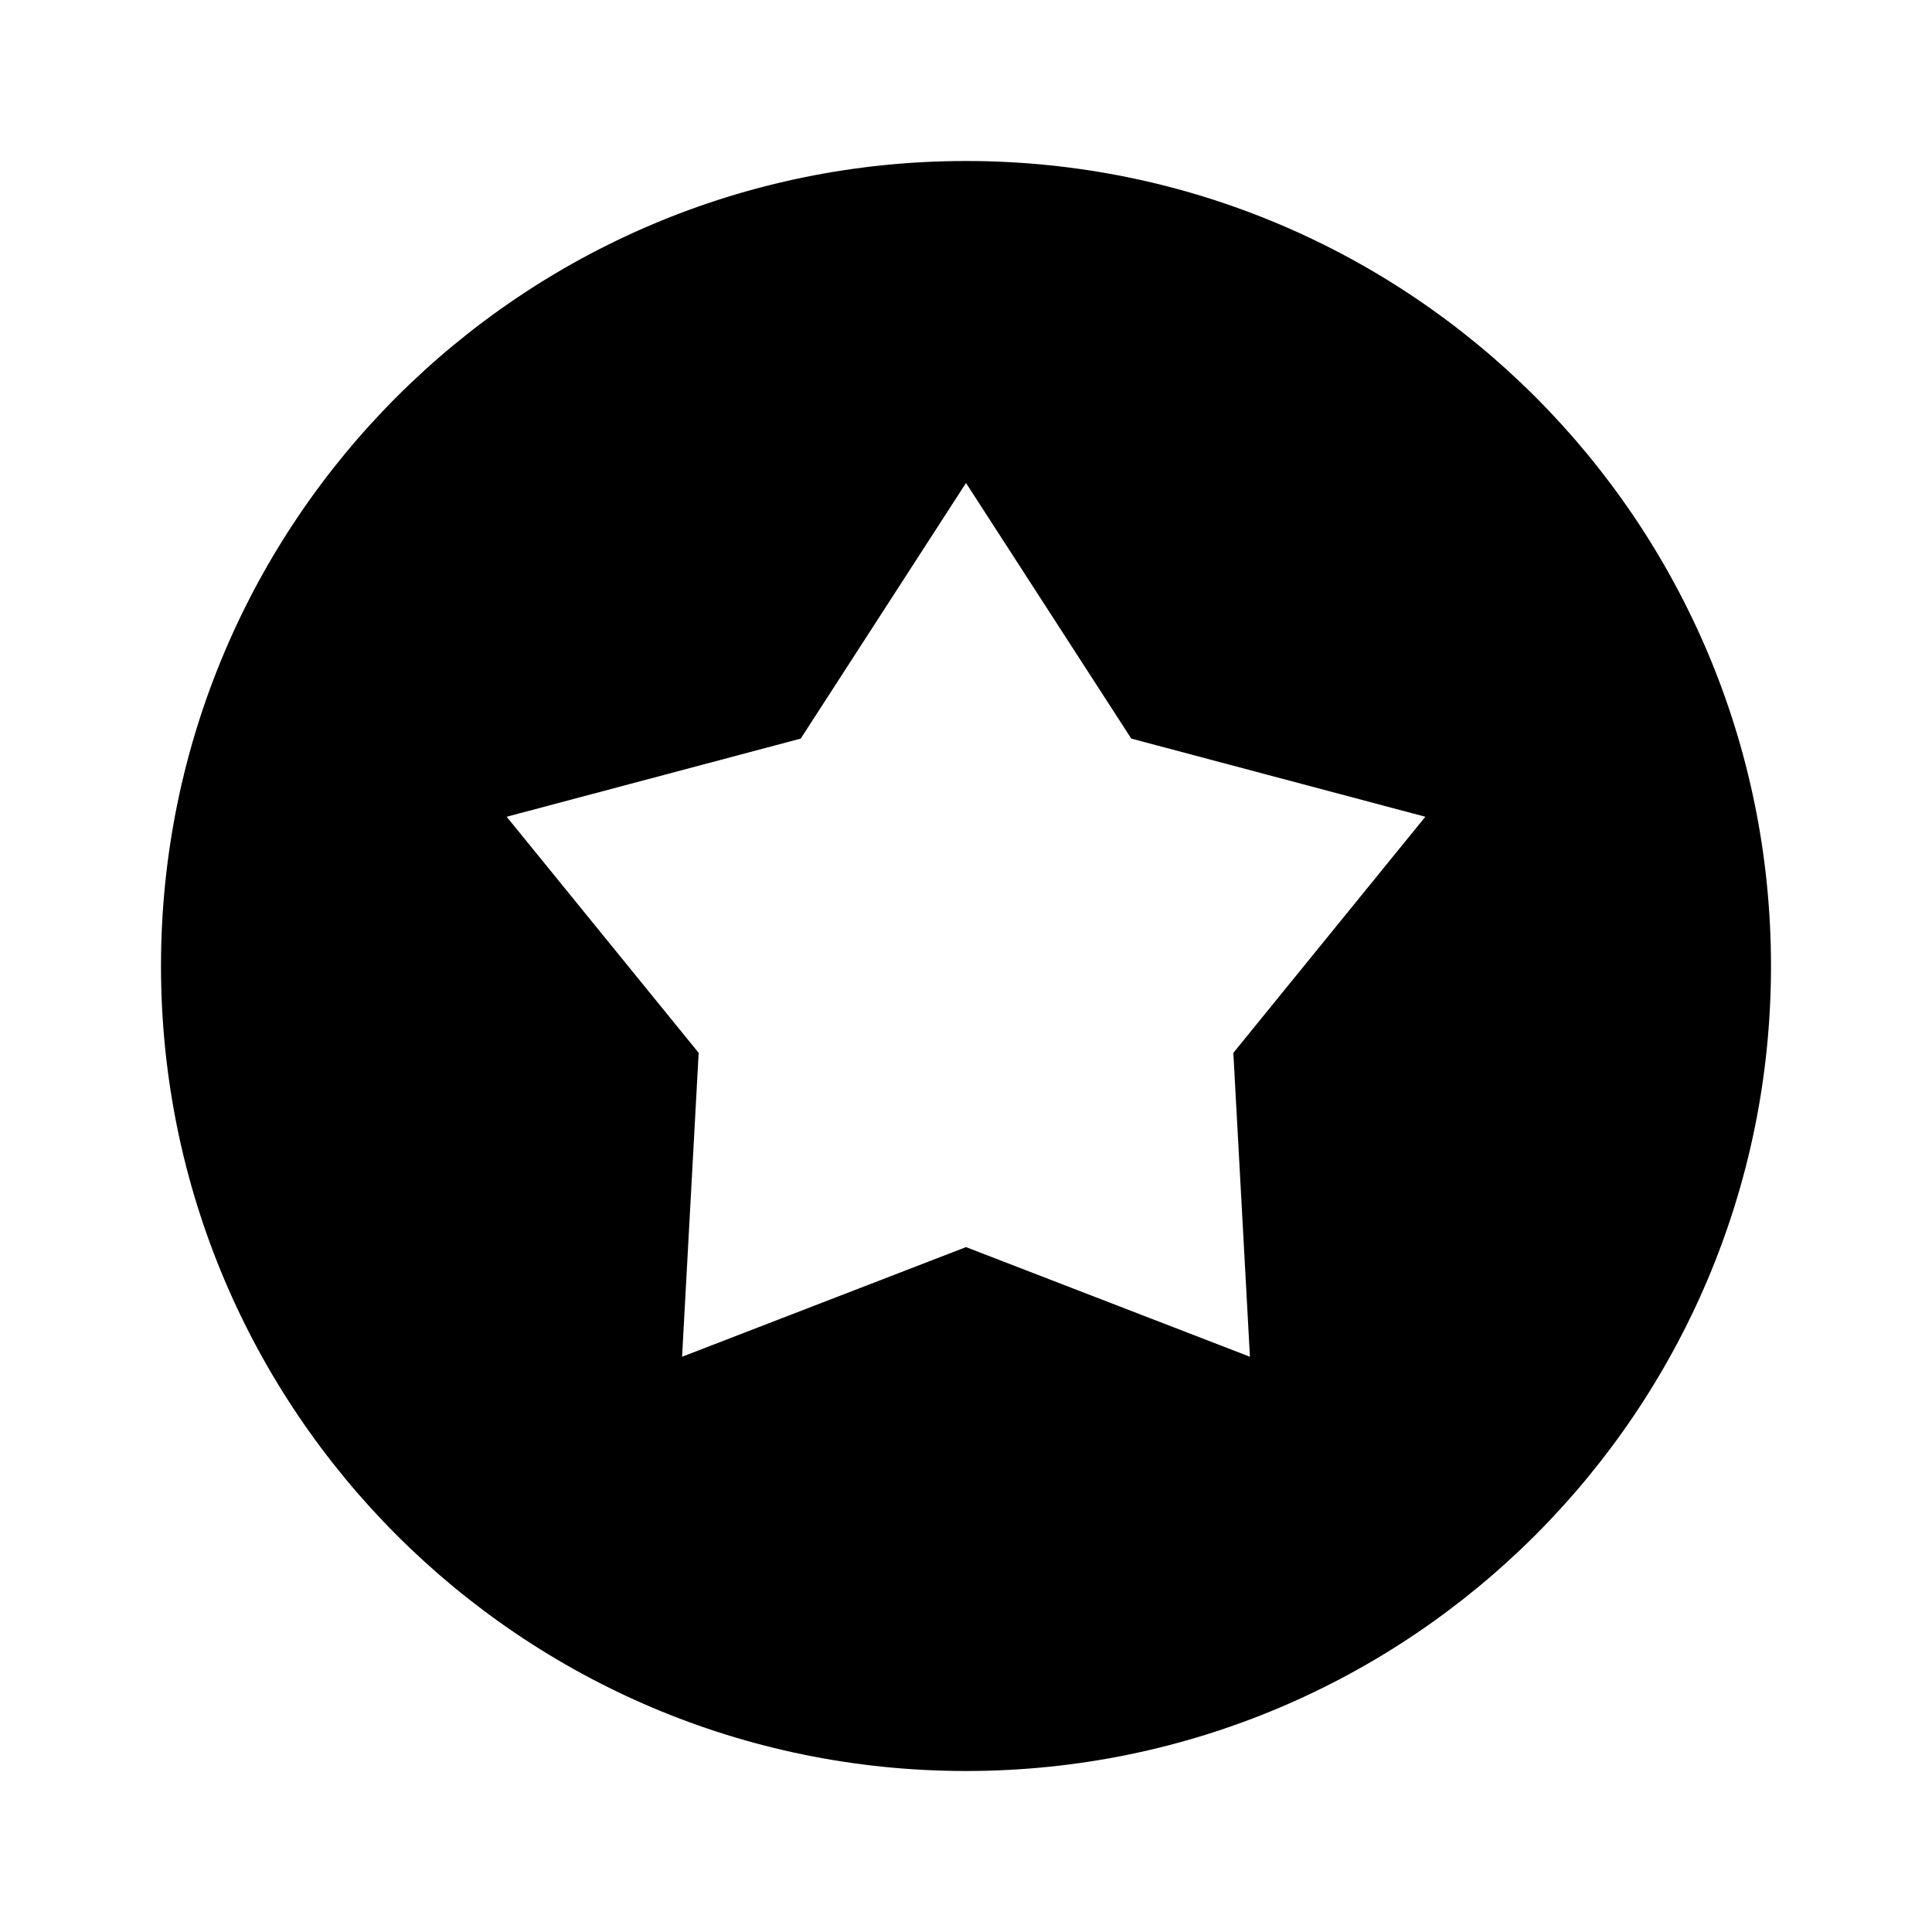 <svg xmlns="http://www.w3.org/2000/svg" width="24" height="24" fill="none" viewBox="0 0 24 24" id="coin">
  <path fill="#000" fill-rule="evenodd" d="M2 12C2 6.477 6.477 2 12 2C17.523 2 22 6.477 22 12C22 17.523 17.523 22 12 22C6.477 22 2 17.523 2 12ZM14.053 9.175L12 6L9.947 9.175L6.294 10.146L8.679 13.079L8.473 16.854L12 15.492L15.527 16.854L15.321 13.079L17.706 10.146L14.053 9.175Z" clip-rule="evenodd"></path>
</svg>
